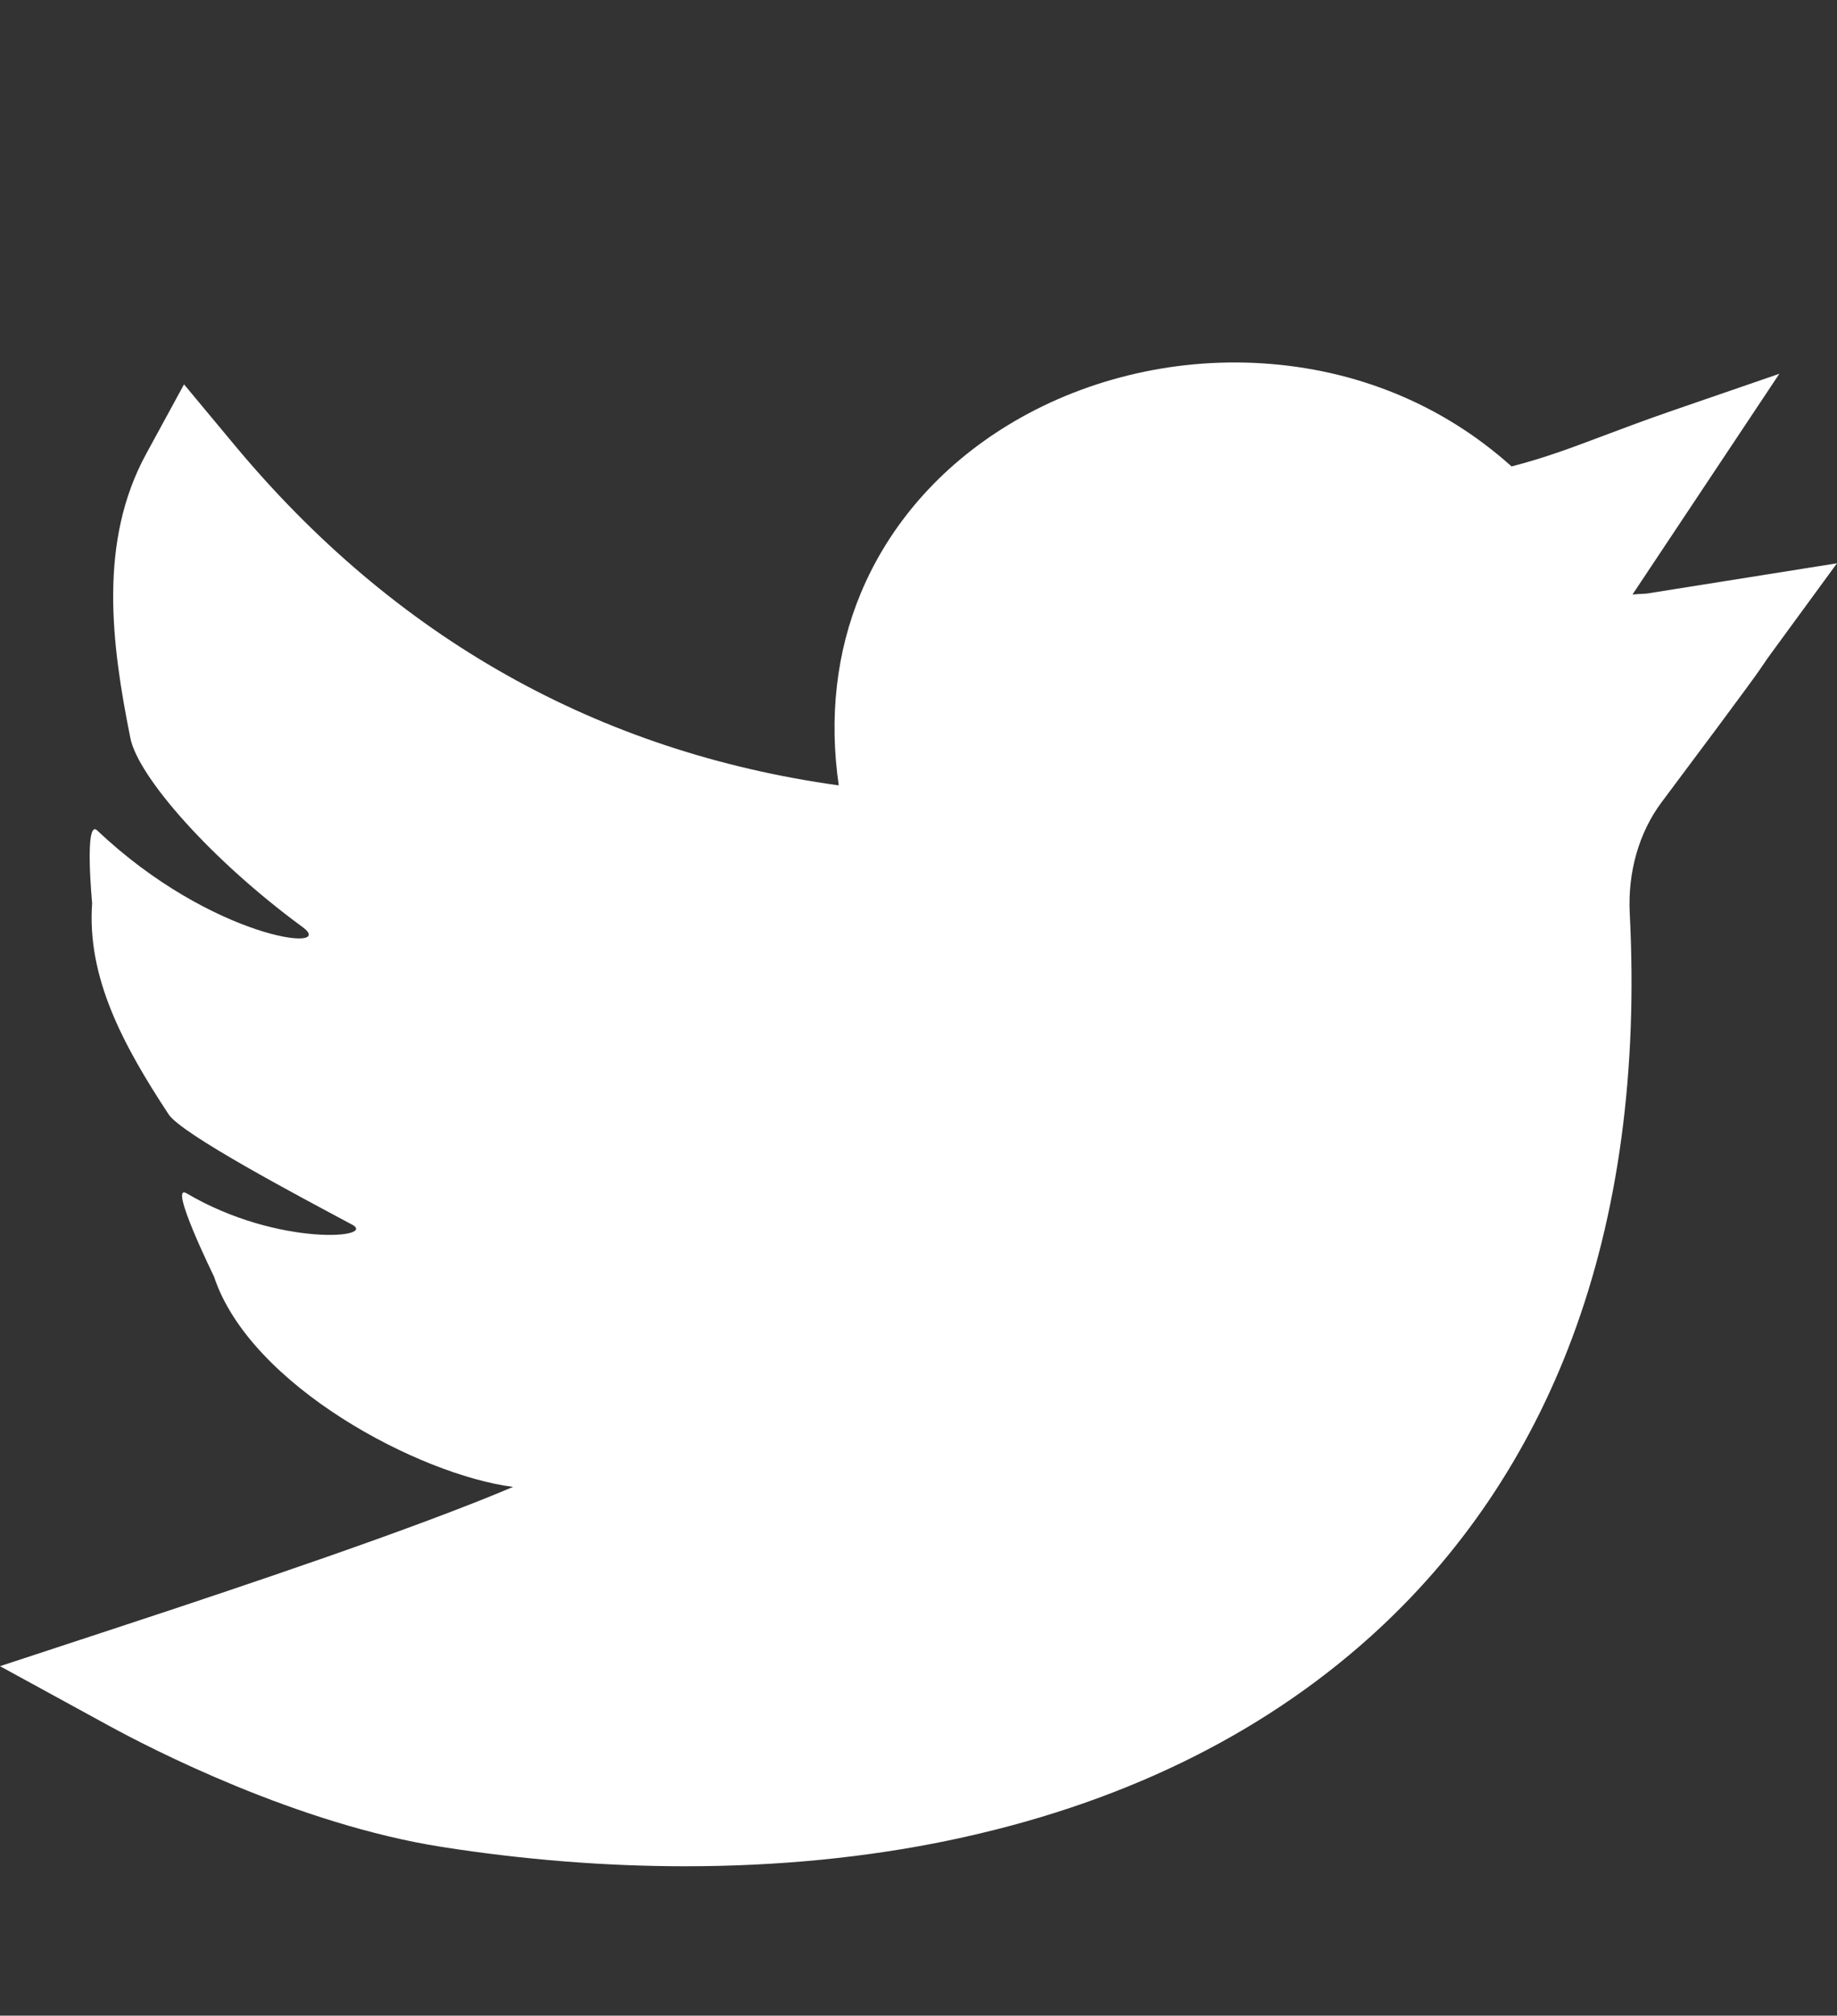 <?xml version="1.0" encoding="utf-8"?>
<!-- Generator: Adobe Illustrator 16.0.0, SVG Export Plug-In . SVG Version: 6.00 Build 0)  -->
<!DOCTYPE svg PUBLIC "-//W3C//DTD SVG 1.1//EN" "http://www.w3.org/Graphics/SVG/1.1/DTD/svg11.dtd">
<svg version="1.1" id="Layer_1" xmlns="http://www.w3.org/2000/svg" xmlns:xlink="http://www.w3.org/1999/xlink" x="0px" y="0px"
	 width="768px" height="842.5px" viewBox="0 0 768 842.5" enable-background="new 0 0 768 842.5" xml:space="preserve">
<rect x="0" y="0" width="768" height="842.5" fill="#333333" stroke="none"/>
<path fill="#FFFFFF" d="M286.517,780.062c-33.211,0-67.395-2.688-101.783-8.079c-60.568-9.505-121.88-41.187-139.229-50.673
	L0,696.433l49.266-16.2c53.853-17.707,124.681-41.529,165.234-58.732c-39-5-109.968-42.2-125.033-87.927
	c0,0-19.348-39.448-11.461-34.793C116.5,521.5,159.5,517.5,146.5,511.5c-21.473-11.489-70.545-37.427-76-45.718
	c-19.4-29.467-34.171-57.431-31.986-88.285c0,0-3.366-35.607,2.156-30.369C88.5,392.5,141.5,398.5,126.5,387.5
	c-38.251-28.051-68.742-62.787-72-79c-7.939-39.539-13.414-82.039,6.596-118.772l15.837-29.074l21.182,25.441
	c66.99,80.473,151.839,128.208,252.544,142.183c-4.113-28.354-1.031-55.716,9.17-80.244c11.877-28.559,33.005-52.775,61.083-70.037
	c31.184-19.166,69-28.453,106.482-26.15c39.768,2.443,75.872,17.344,104.549,43.119c14.003-3.639,24.32-7.523,38.267-12.773
	c8.392-3.158,17.906-6.744,29.812-10.846l43.875-15.117L682.5,248.5c1.887-0.158,3.832-0.293,5.865-0.381l79.638-12.676
	l-27.69,37.846c-1.589,2.168-1.992,2.783-2.556,3.633c-2.231,3.363-5.01,7.547-43.02,58.3
	c-9.517,12.709-14.269,29.262-13.383,46.617c3.368,65.953-4.724,125.625-24.064,177.352c-18.293,48.937-46.64,90.925-84.245,124.798
	c-46.535,41.905-105.873,70.6-176.373,85.271C362.091,776.454,324.954,780.062,286.517,780.062z"/>
</svg>
